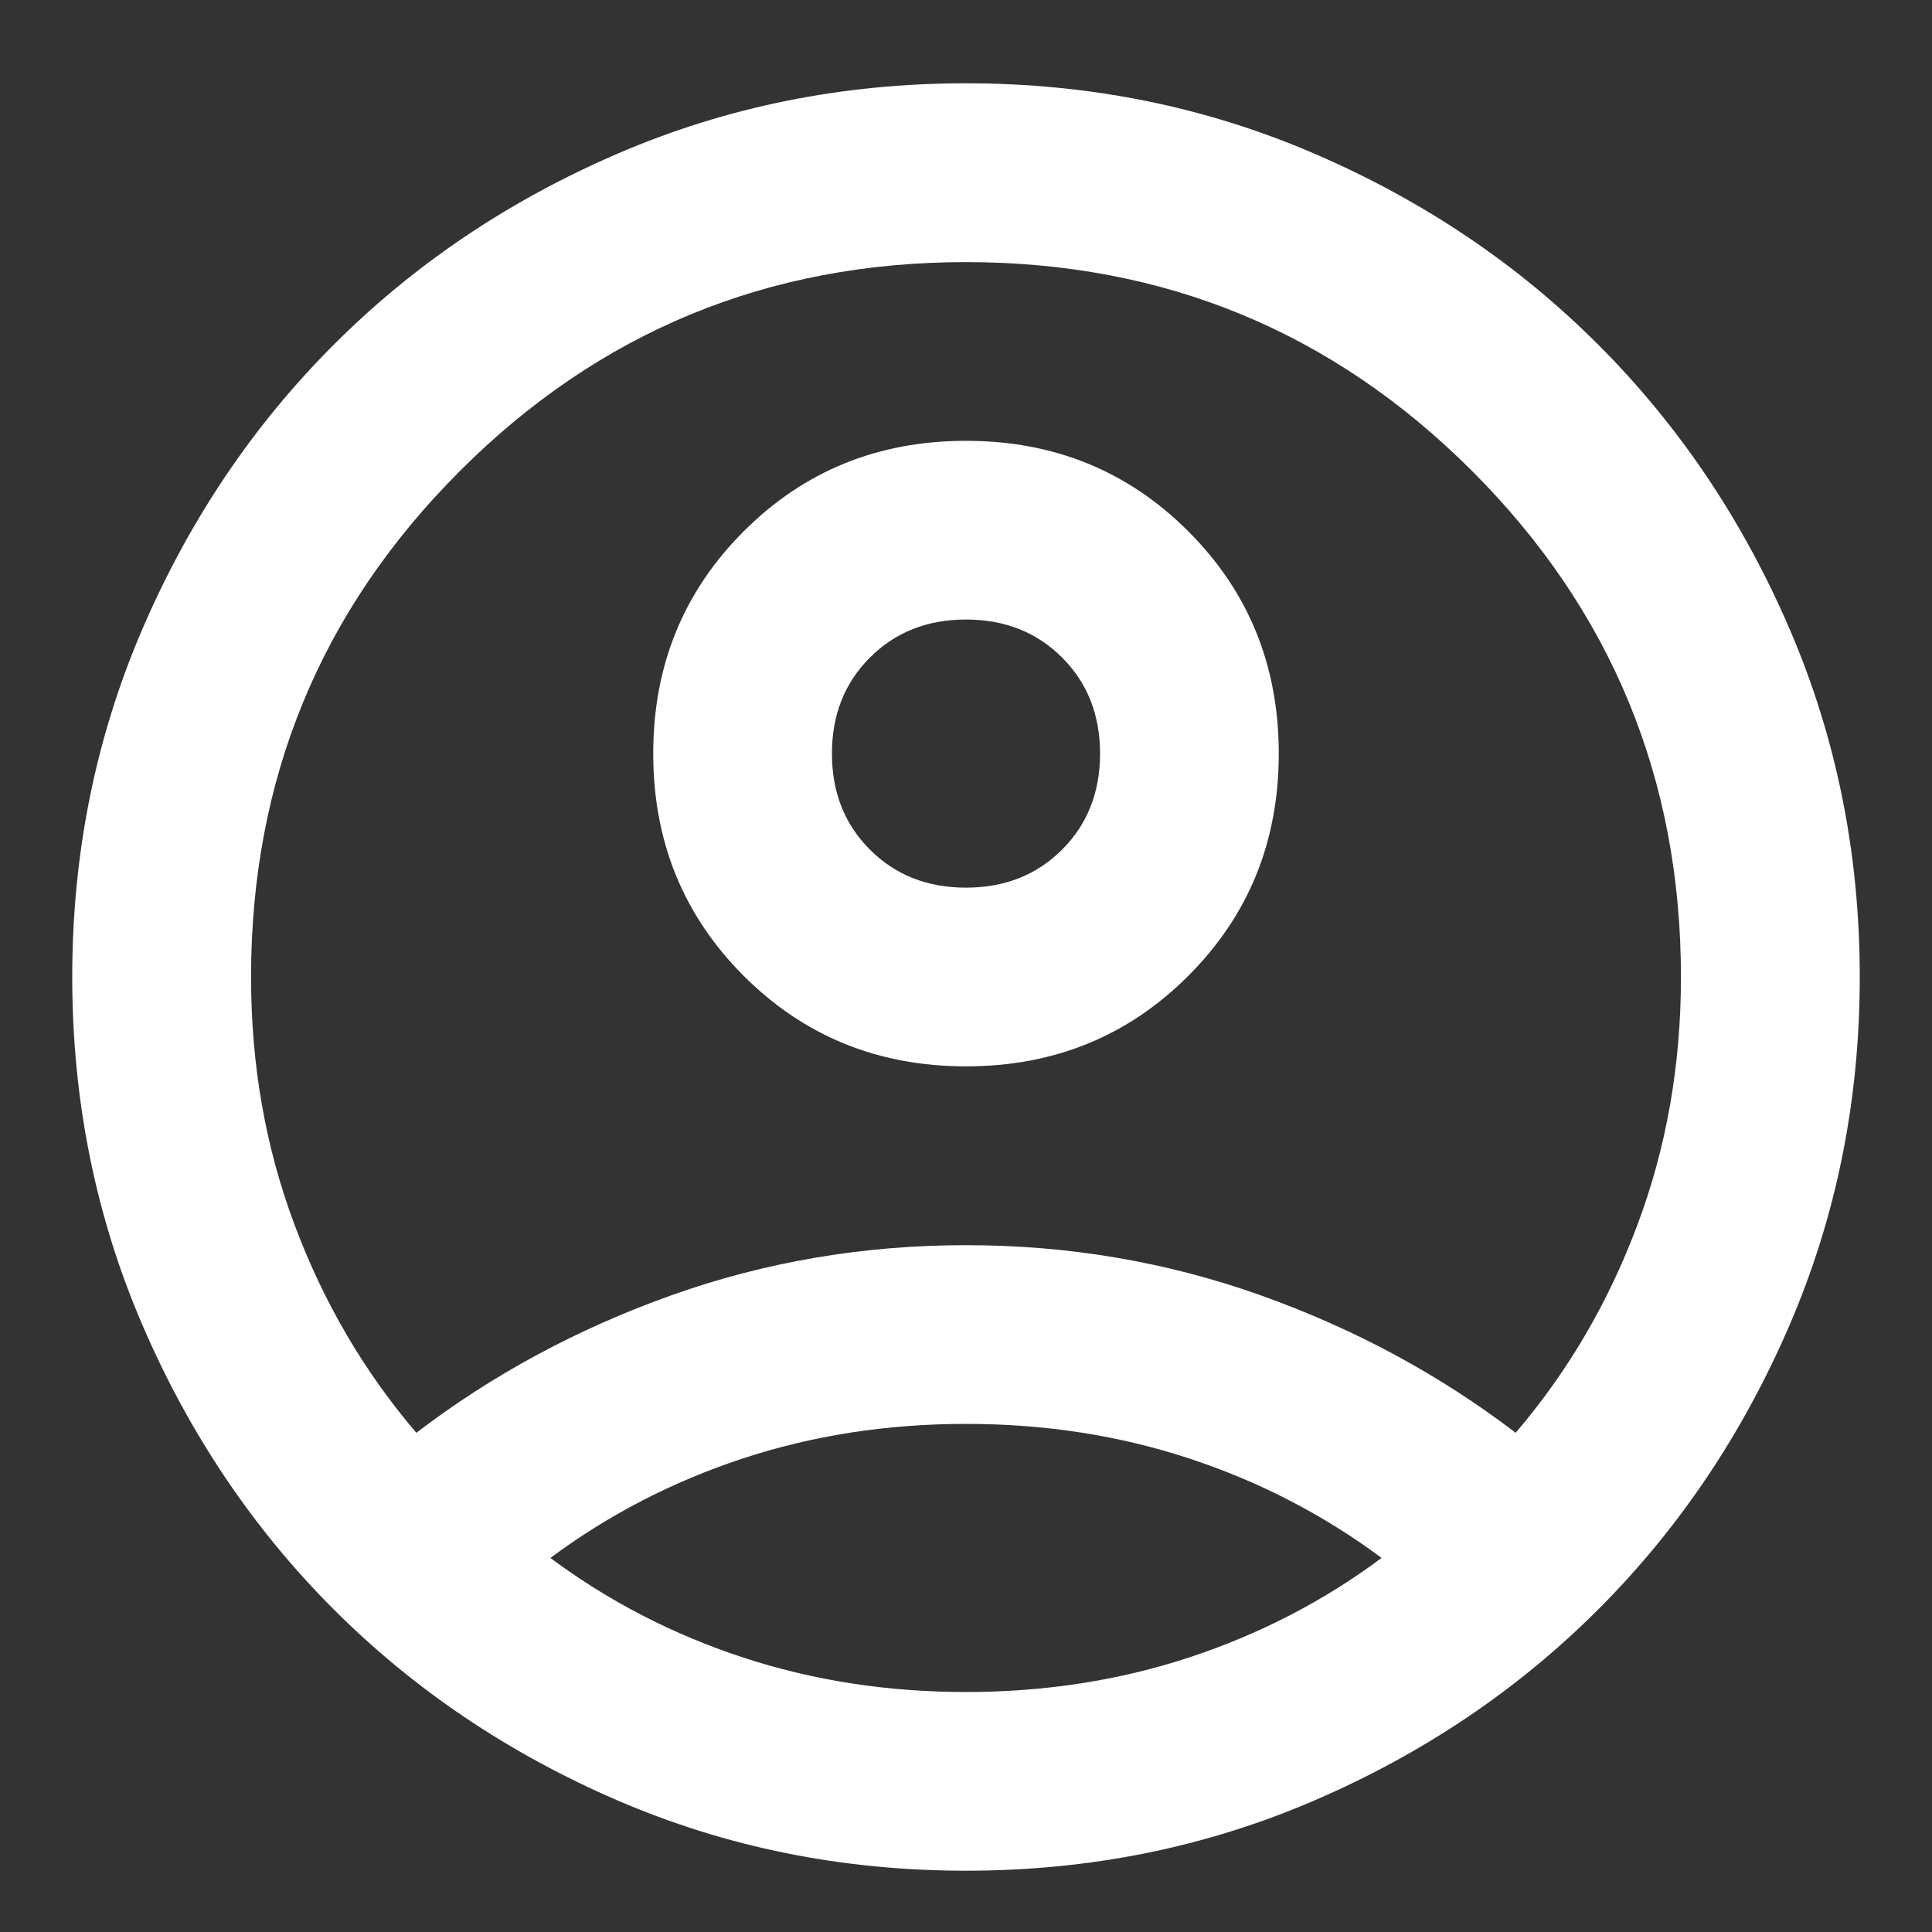 <svg width="18" height="18" viewBox="0 0 18 18" fill="none" xmlns="http://www.w3.org/2000/svg">
<rect x="0" y="0" width="18" height="18" fill="#333333" stroke="none"/>
<path d="M3.879 13.349C4.587 12.808 5.378 12.381 6.252 12.069C7.127 11.757 8.042 11.601 9 11.601C9.958 11.601 10.873 11.757 11.748 12.069C12.622 12.381 13.413 12.808 14.121 13.349C14.607 12.78 14.985 12.135 15.255 11.413C15.526 10.692 15.661 9.922 15.661 9.103C15.661 7.257 15.012 5.685 13.715 4.388C12.417 3.09 10.846 2.442 9 2.442C7.154 2.442 5.583 3.09 4.285 4.388C2.987 5.685 2.339 7.257 2.339 9.103C2.339 9.922 2.474 10.692 2.745 11.413C3.015 12.135 3.393 12.78 3.879 13.349ZM9 9.935C8.181 9.935 7.491 9.654 6.929 9.092C6.367 8.53 6.086 7.84 6.086 7.021C6.086 6.202 6.367 5.512 6.929 4.95C7.491 4.388 8.181 4.107 9 4.107C9.819 4.107 10.509 4.388 11.071 4.95C11.633 5.512 11.914 6.202 11.914 7.021C11.914 7.84 11.633 8.53 11.071 9.092C10.509 9.654 9.819 9.935 9 9.935ZM9 17.429C7.848 17.429 6.766 17.211 5.753 16.774C4.74 16.337 3.858 15.743 3.109 14.994C2.36 14.245 1.766 13.363 1.329 12.35C0.892 11.337 0.673 10.255 0.673 9.103C0.673 7.951 0.892 6.868 1.329 5.855C1.766 4.842 2.36 3.961 3.109 3.212C3.858 2.462 4.74 1.869 5.753 1.432C6.766 0.995 7.848 0.776 9 0.776C10.152 0.776 11.234 0.995 12.247 1.432C13.261 1.869 14.142 2.462 14.891 3.212C15.64 3.961 16.234 4.842 16.671 5.855C17.108 6.868 17.327 7.951 17.327 9.103C17.327 10.255 17.108 11.337 16.671 12.35C16.234 13.363 15.64 14.245 14.891 14.994C14.142 15.743 13.261 16.337 12.247 16.774C11.234 17.211 10.152 17.429 9 17.429ZM9 15.764C9.736 15.764 10.429 15.656 11.082 15.441C11.734 15.226 12.331 14.918 12.872 14.515C12.331 14.113 11.734 13.804 11.082 13.589C10.429 13.374 9.736 13.266 9 13.266C8.264 13.266 7.571 13.374 6.918 13.589C6.266 13.804 5.669 14.113 5.128 14.515C5.669 14.918 6.266 15.226 6.918 15.441C7.571 15.656 8.264 15.764 9 15.764ZM9 8.27C9.361 8.27 9.659 8.152 9.895 7.916C10.131 7.68 10.249 7.382 10.249 7.021C10.249 6.66 10.131 6.362 9.895 6.126C9.659 5.89 9.361 5.772 9 5.772C8.639 5.772 8.341 5.89 8.105 6.126C7.869 6.362 7.751 6.66 7.751 7.021C7.751 7.382 7.869 7.68 8.105 7.916C8.341 8.152 8.639 8.27 9 8.27Z" fill="white"/>
</svg>
